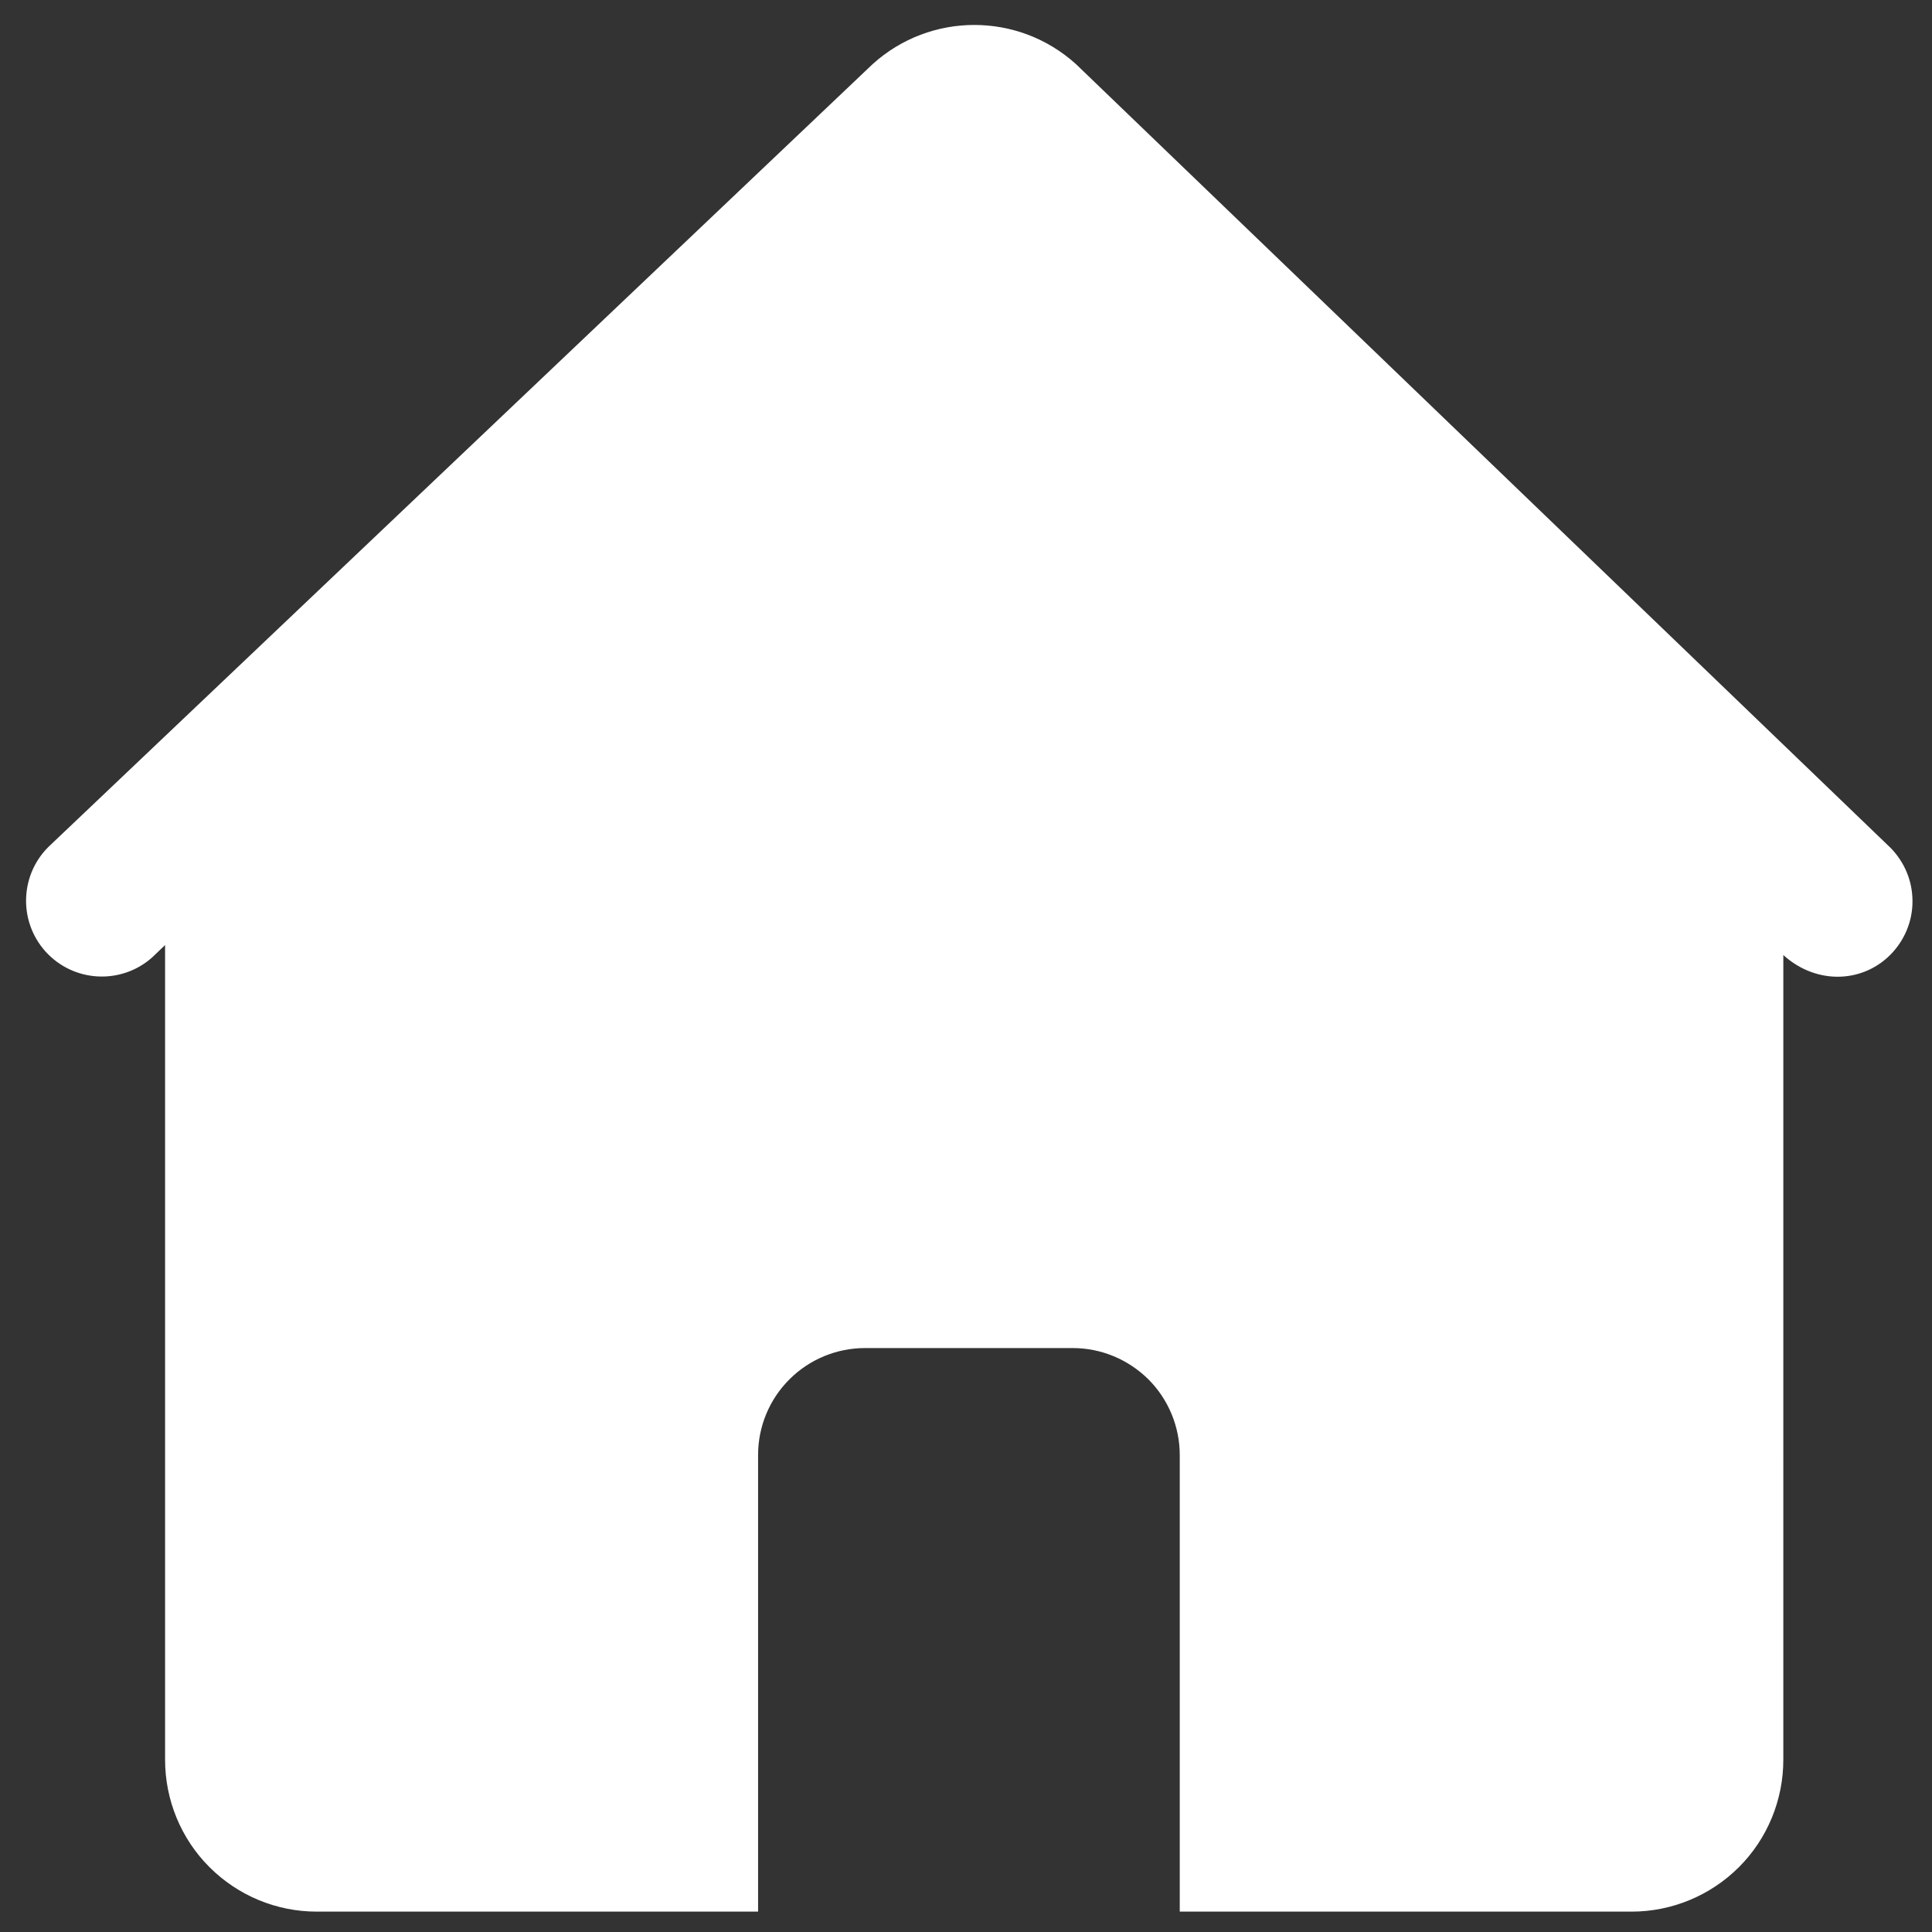 <?xml version="1.0" standalone="no"?><!DOCTYPE svg PUBLIC "-//W3C//DTD SVG 1.1//EN" "http://www.w3.org/Graphics/SVG/1.1/DTD/svg11.dtd"><svg t="1552380000983" class="icon" style="" viewBox="0 0 1024 1024" version="1.1" xmlns="http://www.w3.org/2000/svg" p-id="1397" xmlns:xlink="http://www.w3.org/1999/xlink" width="200" height="200"><rect x="0" y="0" width="1024" height="1024" fill="#333333" stroke="none"/><defs><style type="text/css"></style></defs><path d="M570.3 34c-30.6-27.7-77.2-27.7-107.8 0L26.8 447.8c-16.2 14.9-17.4 40.1-2.7 56.5 14.8 16.4 40 17.8 56.5 3.2l6.9-6.6v431.8c0 21.3 8.4 41.8 23.5 56.9 15.1 15.1 35.5 23.6 56.9 23.6h233.9v-242c0-15 5.9-29.4 16.6-40.1 10.6-10.6 25-16.6 40.1-16.6h110.1c15 0 29.4 6 40.1 16.6 10.6 10.6 16.6 25.1 16.6 40.1v242h239.5c21.3 0 41.8-8.5 56.9-23.6 15.1-15.1 23.5-35.6 23.5-56.9V506.2c17.9 16.2 43.2 14.9 58.1-1.6 7.1-7.9 10.9-18.3 10.3-29-0.5-10.6-5.3-20.6-13.2-27.8L570.3 34z" fill="#ffffff" p-id="1398"></path></svg>